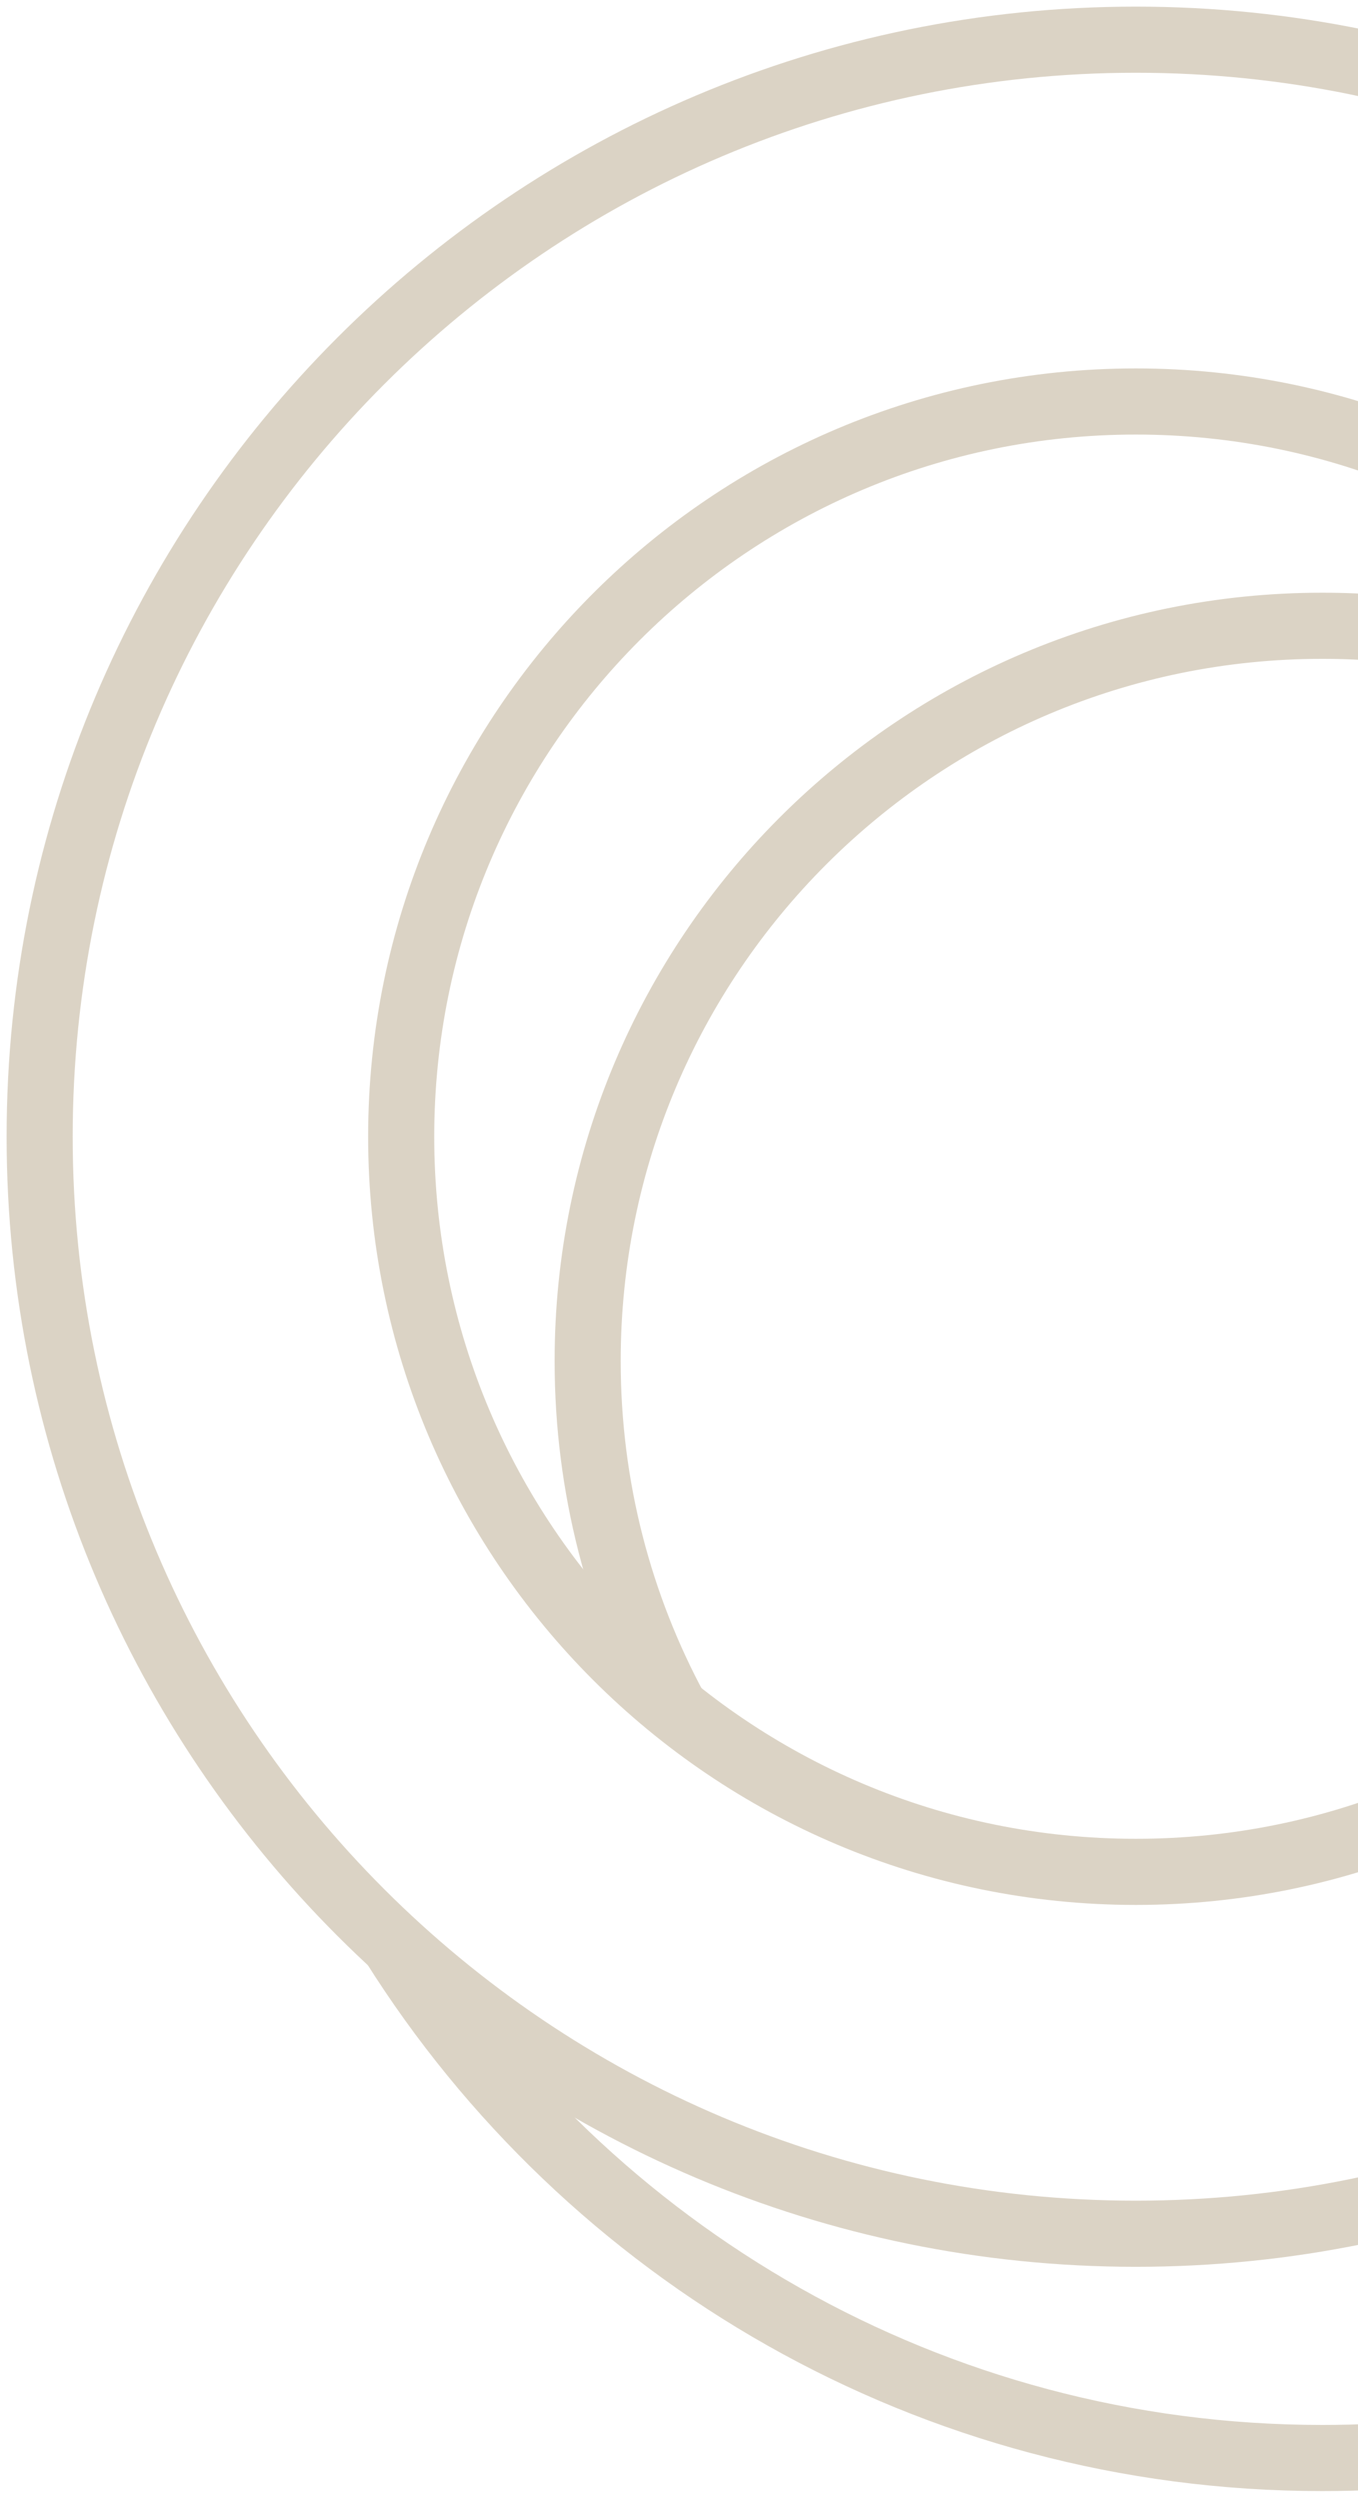 <svg width="137" height="252" viewBox="0 0 137 252" fill="none" xmlns="http://www.w3.org/2000/svg">
<g opacity="0.4">
<path d="M208.283 55.854C230.236 76.03 244 105.016 244 137.204C244 198.28 194.488 247.793 133.393 247.793C93.92 247.793 59.272 227.113 39.711 195.987" stroke="#A6916E" stroke-width="6.667" stroke-miterlimit="10"/>
<path d="M68.138 172.344C62.488 161.881 59.285 149.93 59.285 137.204C59.285 96.262 92.47 63.084 133.394 63.084C151 63.084 167.162 69.207 179.875 79.467" stroke="#A6916E" stroke-width="6.667" stroke-miterlimit="10"/>
<path d="M225.182 114.589C225.182 175.671 175.67 225.184 114.588 225.184C53.512 225.184 4 175.671 4 114.589C4 53.513 53.512 4.001 114.588 4.001C175.67 4.001 225.182 53.513 225.182 114.589Z" stroke="#A6916E" stroke-width="6.667" stroke-miterlimit="10"/>
<path d="M188.708 114.588C188.708 155.525 155.524 188.703 114.587 188.703C73.657 188.703 40.473 155.525 40.473 114.588C40.473 73.658 73.657 40.474 114.587 40.474C155.524 40.474 188.708 73.658 188.708 114.588Z" stroke="#A6916E" stroke-width="6.667" stroke-miterlimit="10"/>
</g>
</svg>
